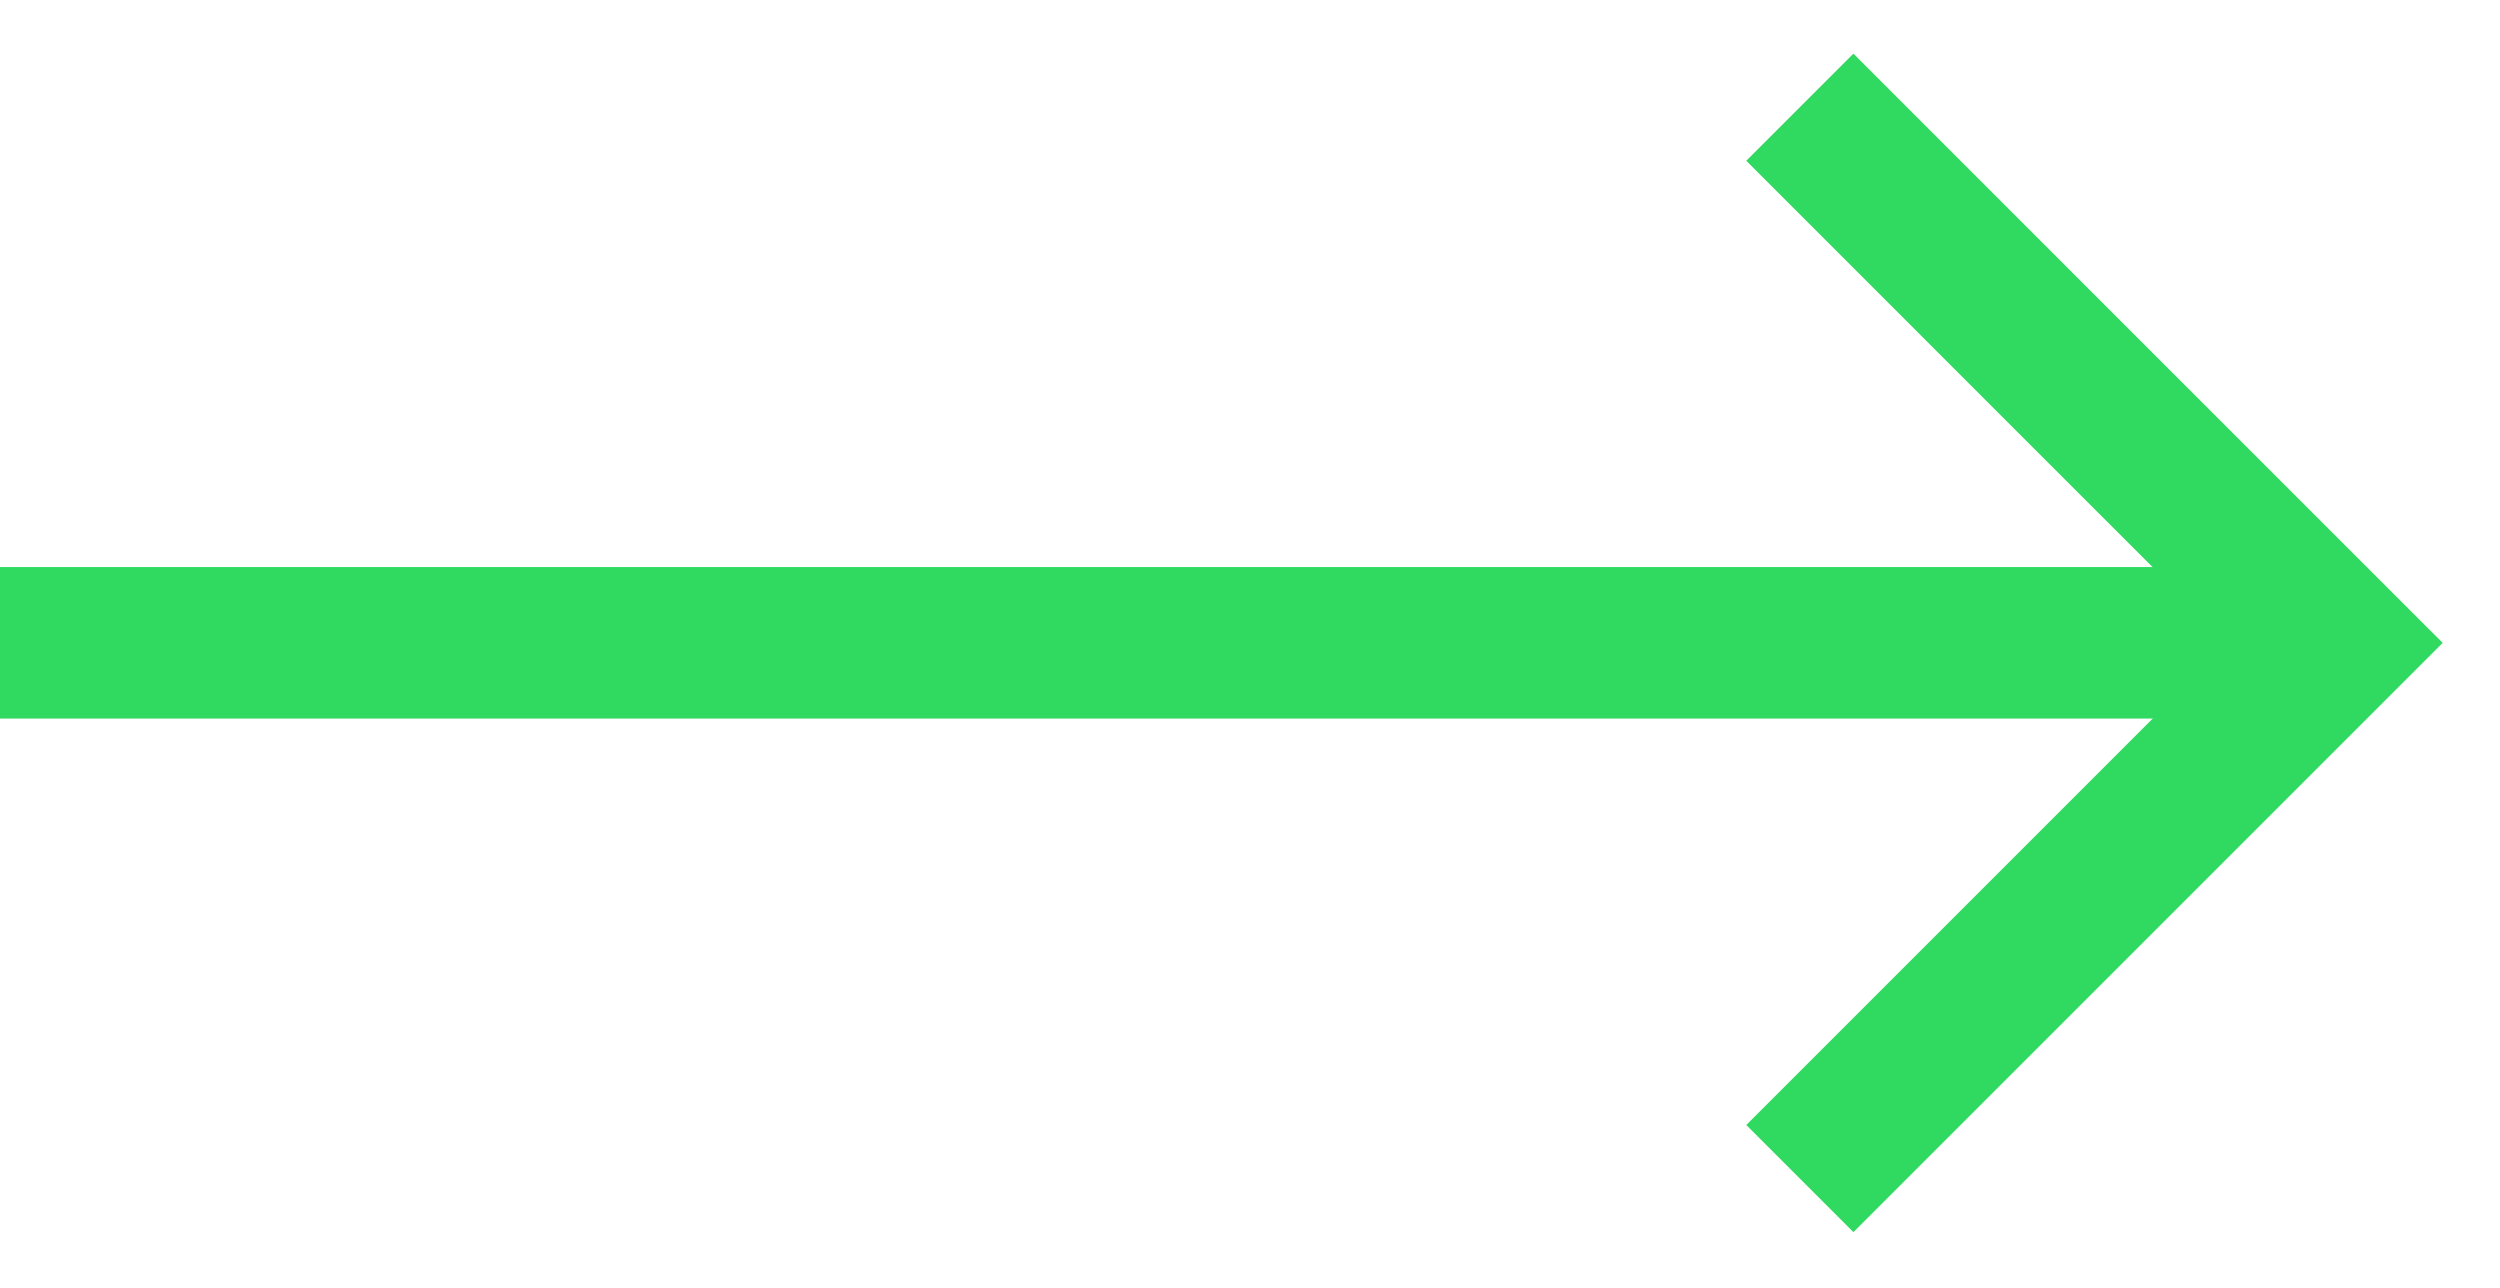 <svg width="33" height="17" viewBox="0 0 33 17" fill="none" xmlns="http://www.w3.org/2000/svg">
<path d="M0 8.485L30 8.485" stroke="#30DA60" stroke-width="2"/>
<path d="M23.758 1.415L27.293 4.951L30.829 8.486L23.758 15.557" stroke="#30DA60" stroke-width="2"/>
</svg>
